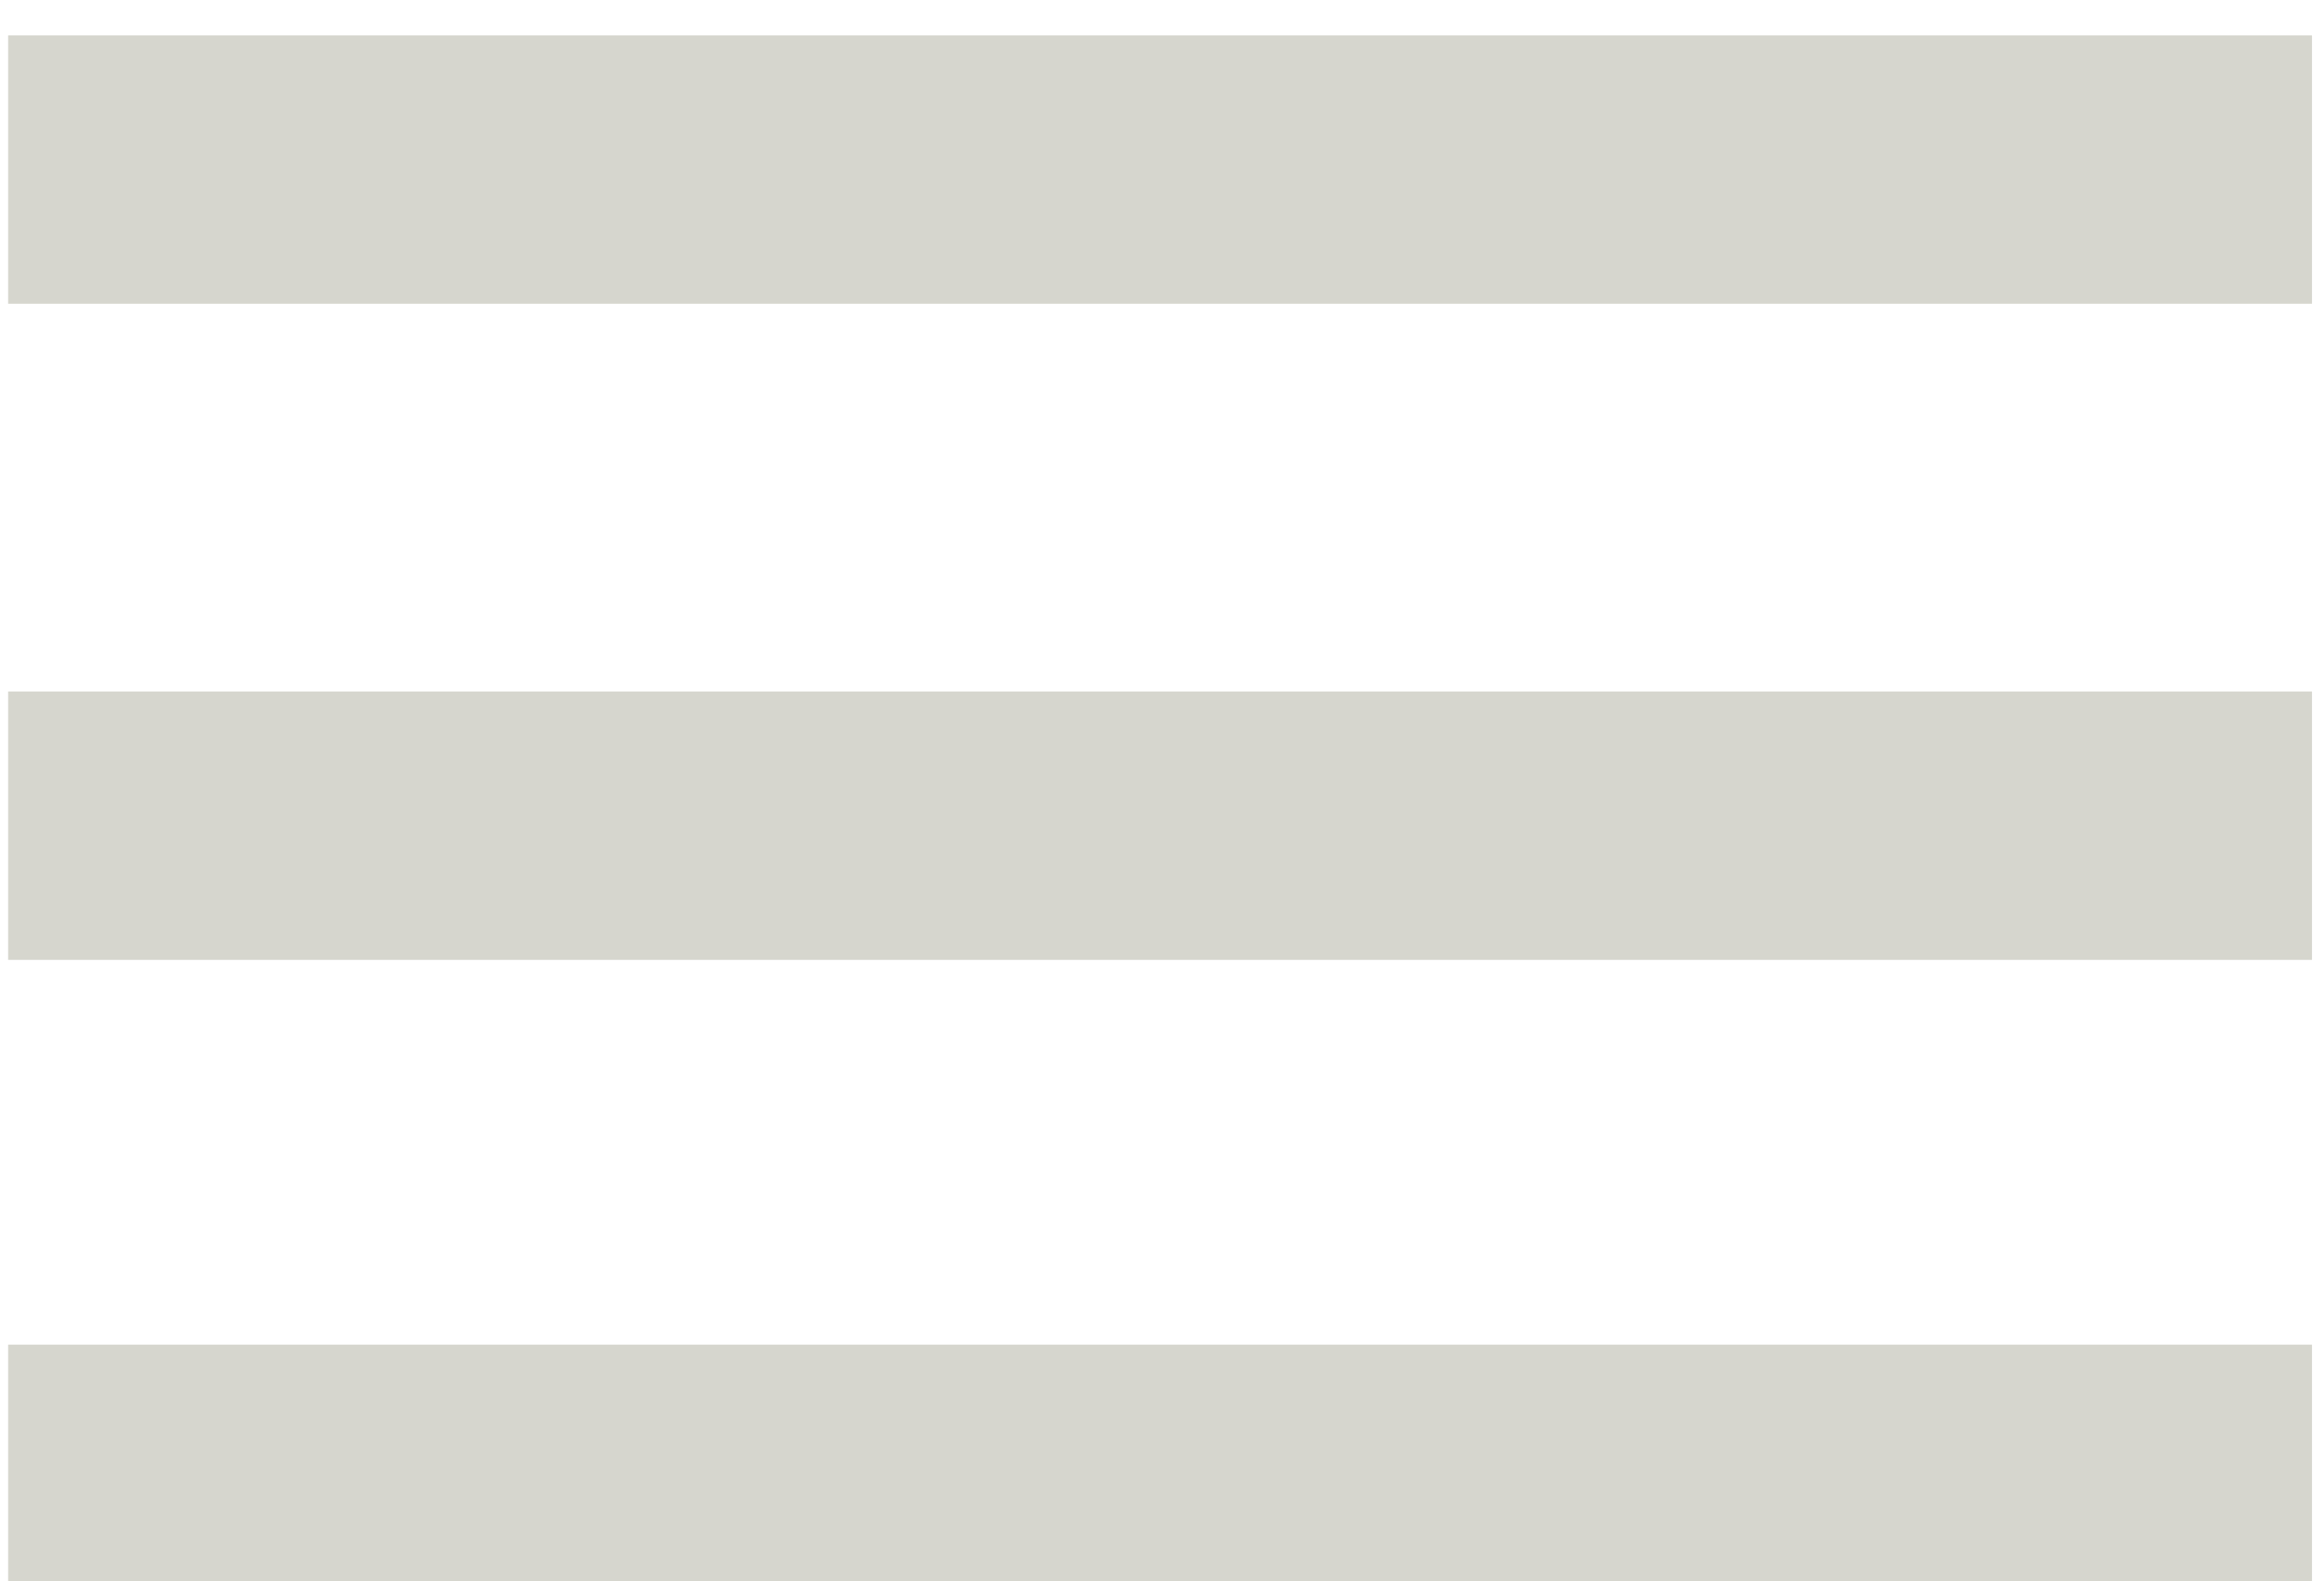 <svg width="100%" height="100%" viewBox="0 0 97 66" version="1.1" xmlns="http://www.w3.org/2000/svg" xmlns:xlink="http://www.w3.org/1999/xlink" xml:space="preserve" xmlns:serif="http://www.serif.com/" style="fill-rule:evenodd;clip-rule:evenodd;stroke-linejoin:round;stroke-miterlimit:2;">
    <g transform="matrix(2.667,0,0,2.667,-2821.08,-12097.1)">
        <rect x="1057.9" y="4536.4" width="36.055" height="4.2" style="fill:rgb(214,214,206);"/>
    </g>
    <g transform="matrix(2.667,0,0,2.667,-2821.08,-12042.4)">
        <rect x="1057.9" y="4526.16" width="36.055" height="4.2" style="fill:rgb(214,214,206);"/>
    </g>
    <g transform="matrix(2.667,0,0,2.667,-2821.08,-11987.8)">
        <rect x="1057.9" y="4515.91" width="36.055" height="4.2" style="fill:rgb(214,214,206);"/>
    </g>
</svg>
